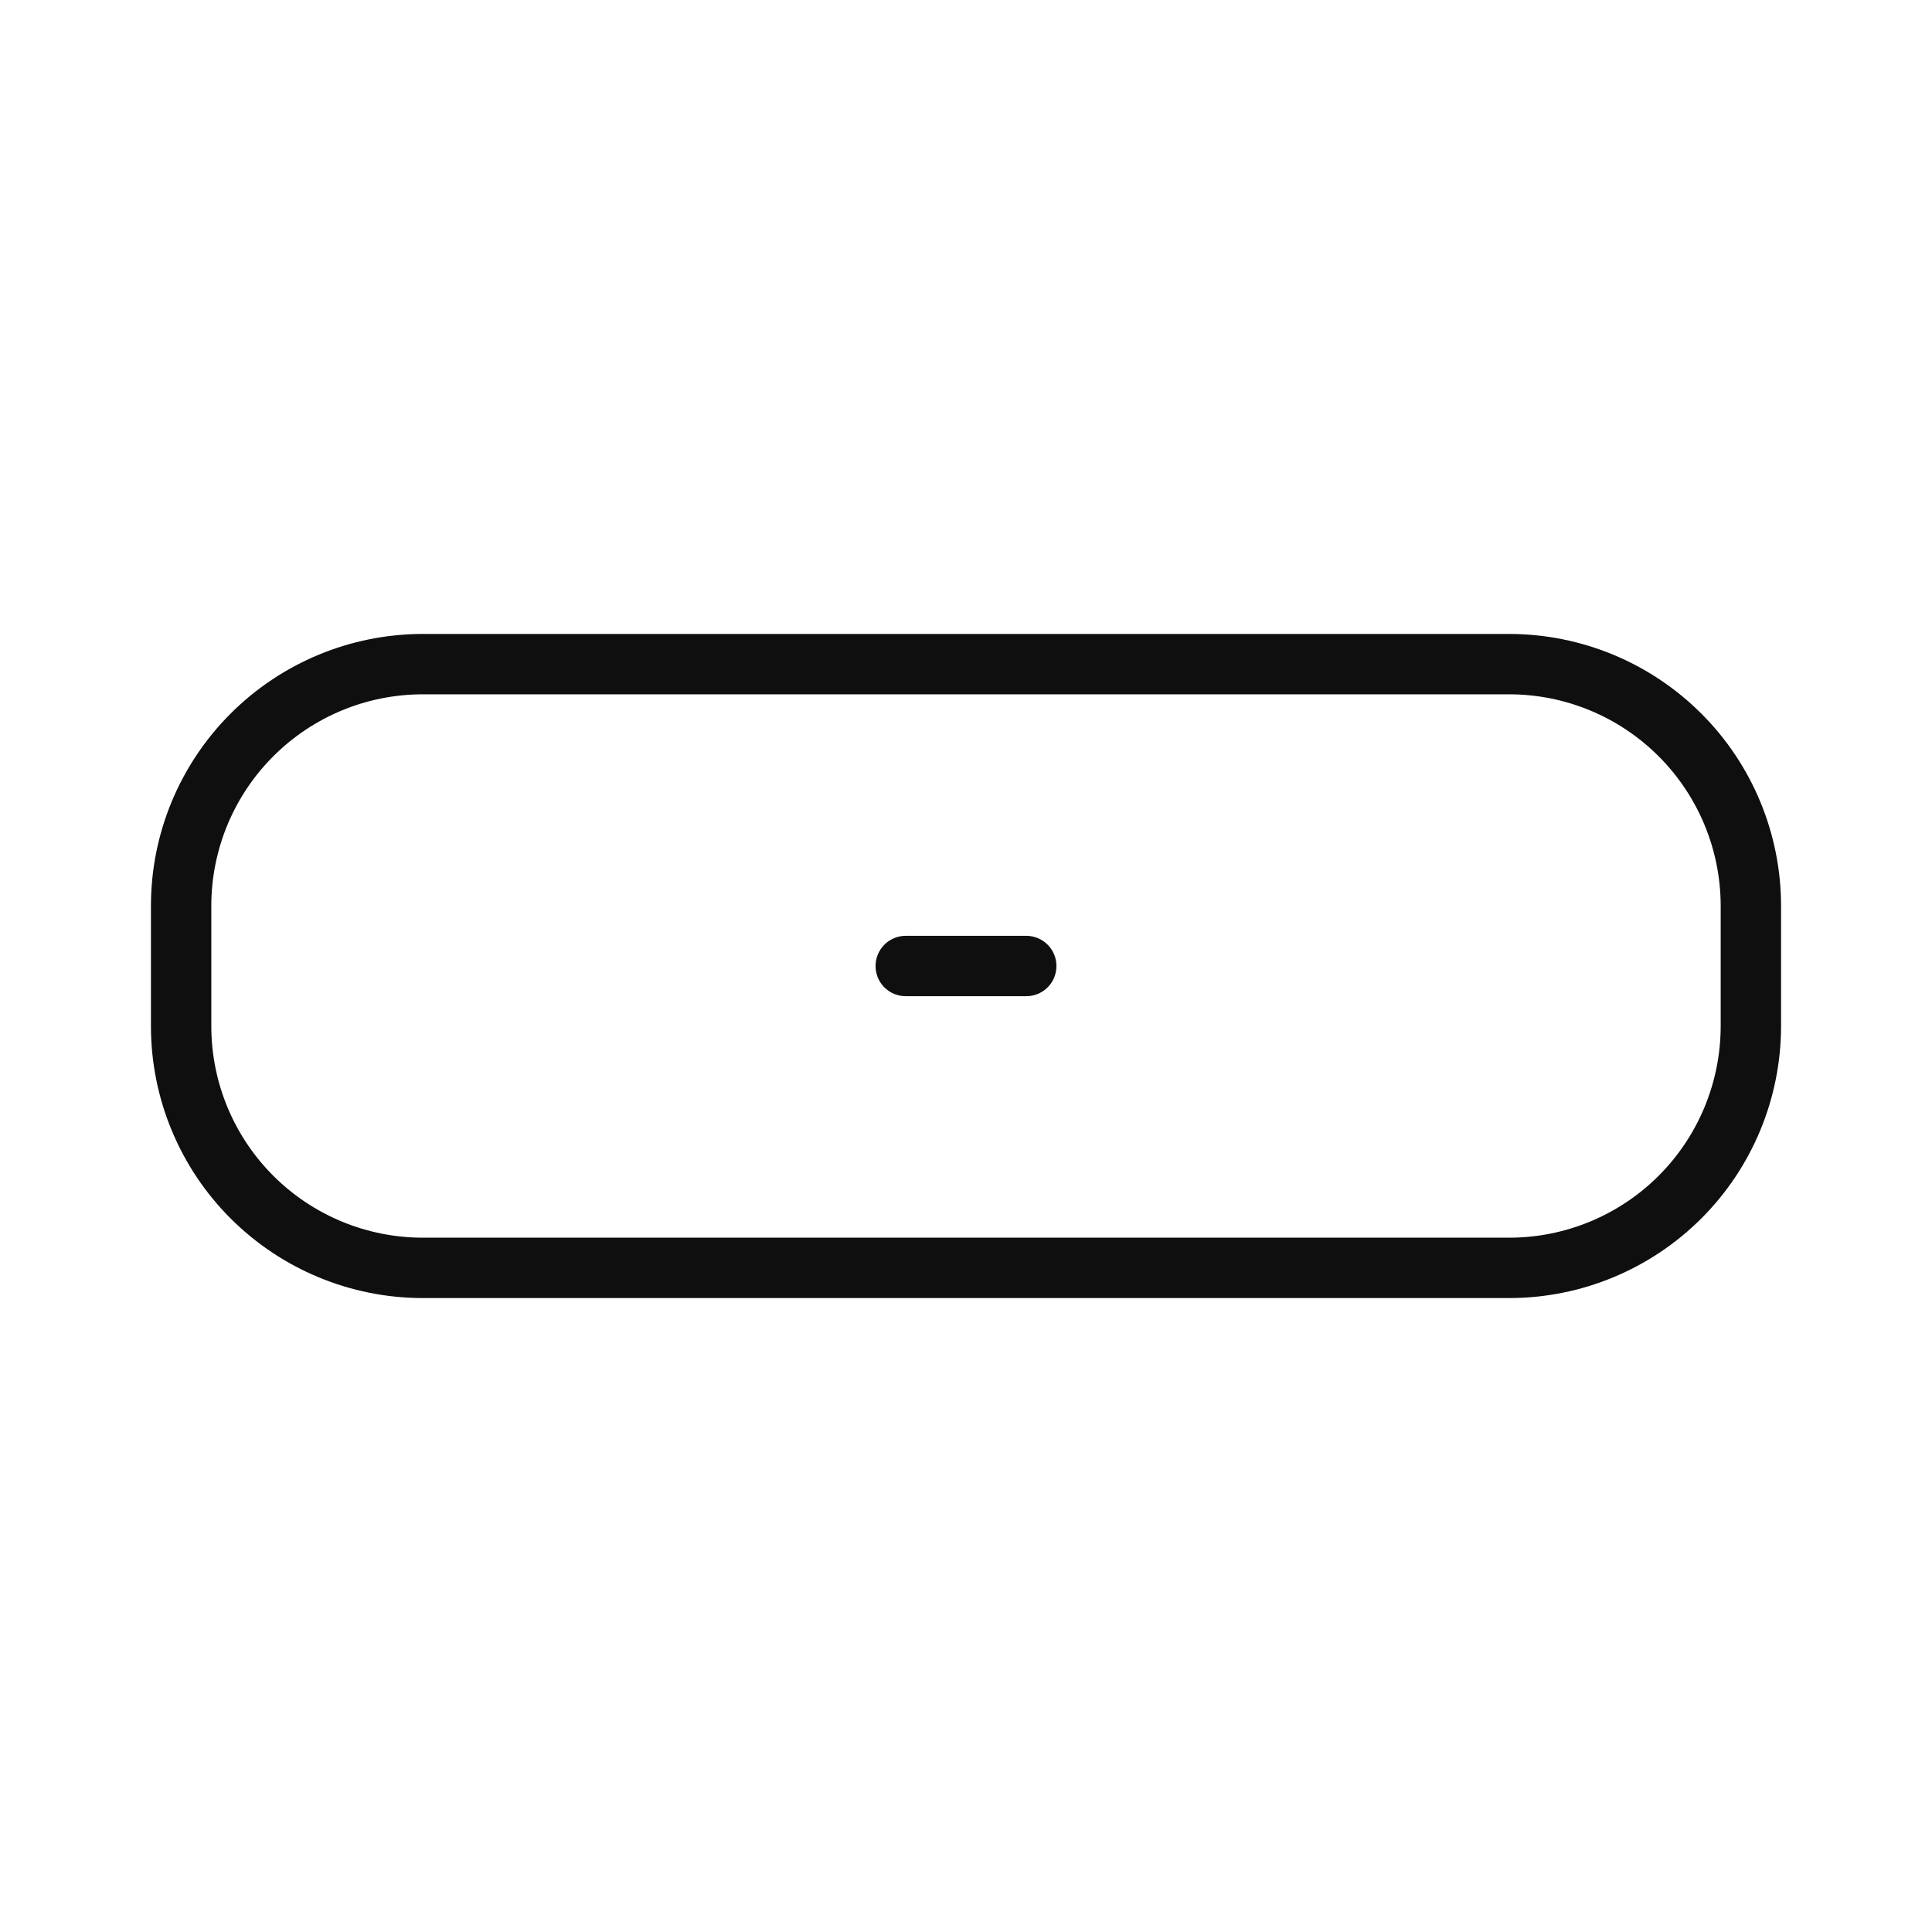 <svg width="32" height="32" viewBox="0 0 32 32" fill="none" xmlns="http://www.w3.org/2000/svg">
<path d="M25 10.5H7C5.806 10.502 4.663 10.976 3.819 11.82C2.975 12.663 2.501 13.807 2.5 15V17C2.501 18.193 2.975 19.337 3.819 20.181C4.663 21.024 5.806 21.499 7 21.5H25C26.193 21.499 27.336 21.024 28.18 20.181C29.024 19.337 29.498 18.193 29.5 17V15C29.498 13.807 29.024 12.663 28.18 11.82C27.336 10.976 26.193 10.502 25 10.5ZM28.5 17C28.498 17.928 28.129 18.818 27.473 19.474C26.817 20.13 25.927 20.499 25 20.5H7C6.072 20.499 5.182 20.13 4.526 19.474C3.87 18.818 3.501 17.928 3.5 17V15C3.501 14.072 3.87 13.183 4.526 12.527C5.182 11.87 6.072 11.501 7 11.5H25C25.927 11.501 26.817 11.87 27.473 12.527C28.129 13.183 28.498 14.072 28.5 15V17Z" fill="#0F0F0F"/>
<path d="M16.998 15.5H15.002C14.869 15.5 14.742 15.553 14.648 15.647C14.554 15.741 14.502 15.868 14.502 16C14.502 16.133 14.554 16.26 14.648 16.354C14.742 16.448 14.869 16.5 15.002 16.5H16.998C17.131 16.5 17.258 16.448 17.352 16.354C17.446 16.26 17.498 16.133 17.498 16C17.498 15.868 17.446 15.741 17.352 15.647C17.258 15.553 17.131 15.5 16.998 15.5Z" fill="#0F0F0F"/>
</svg>
